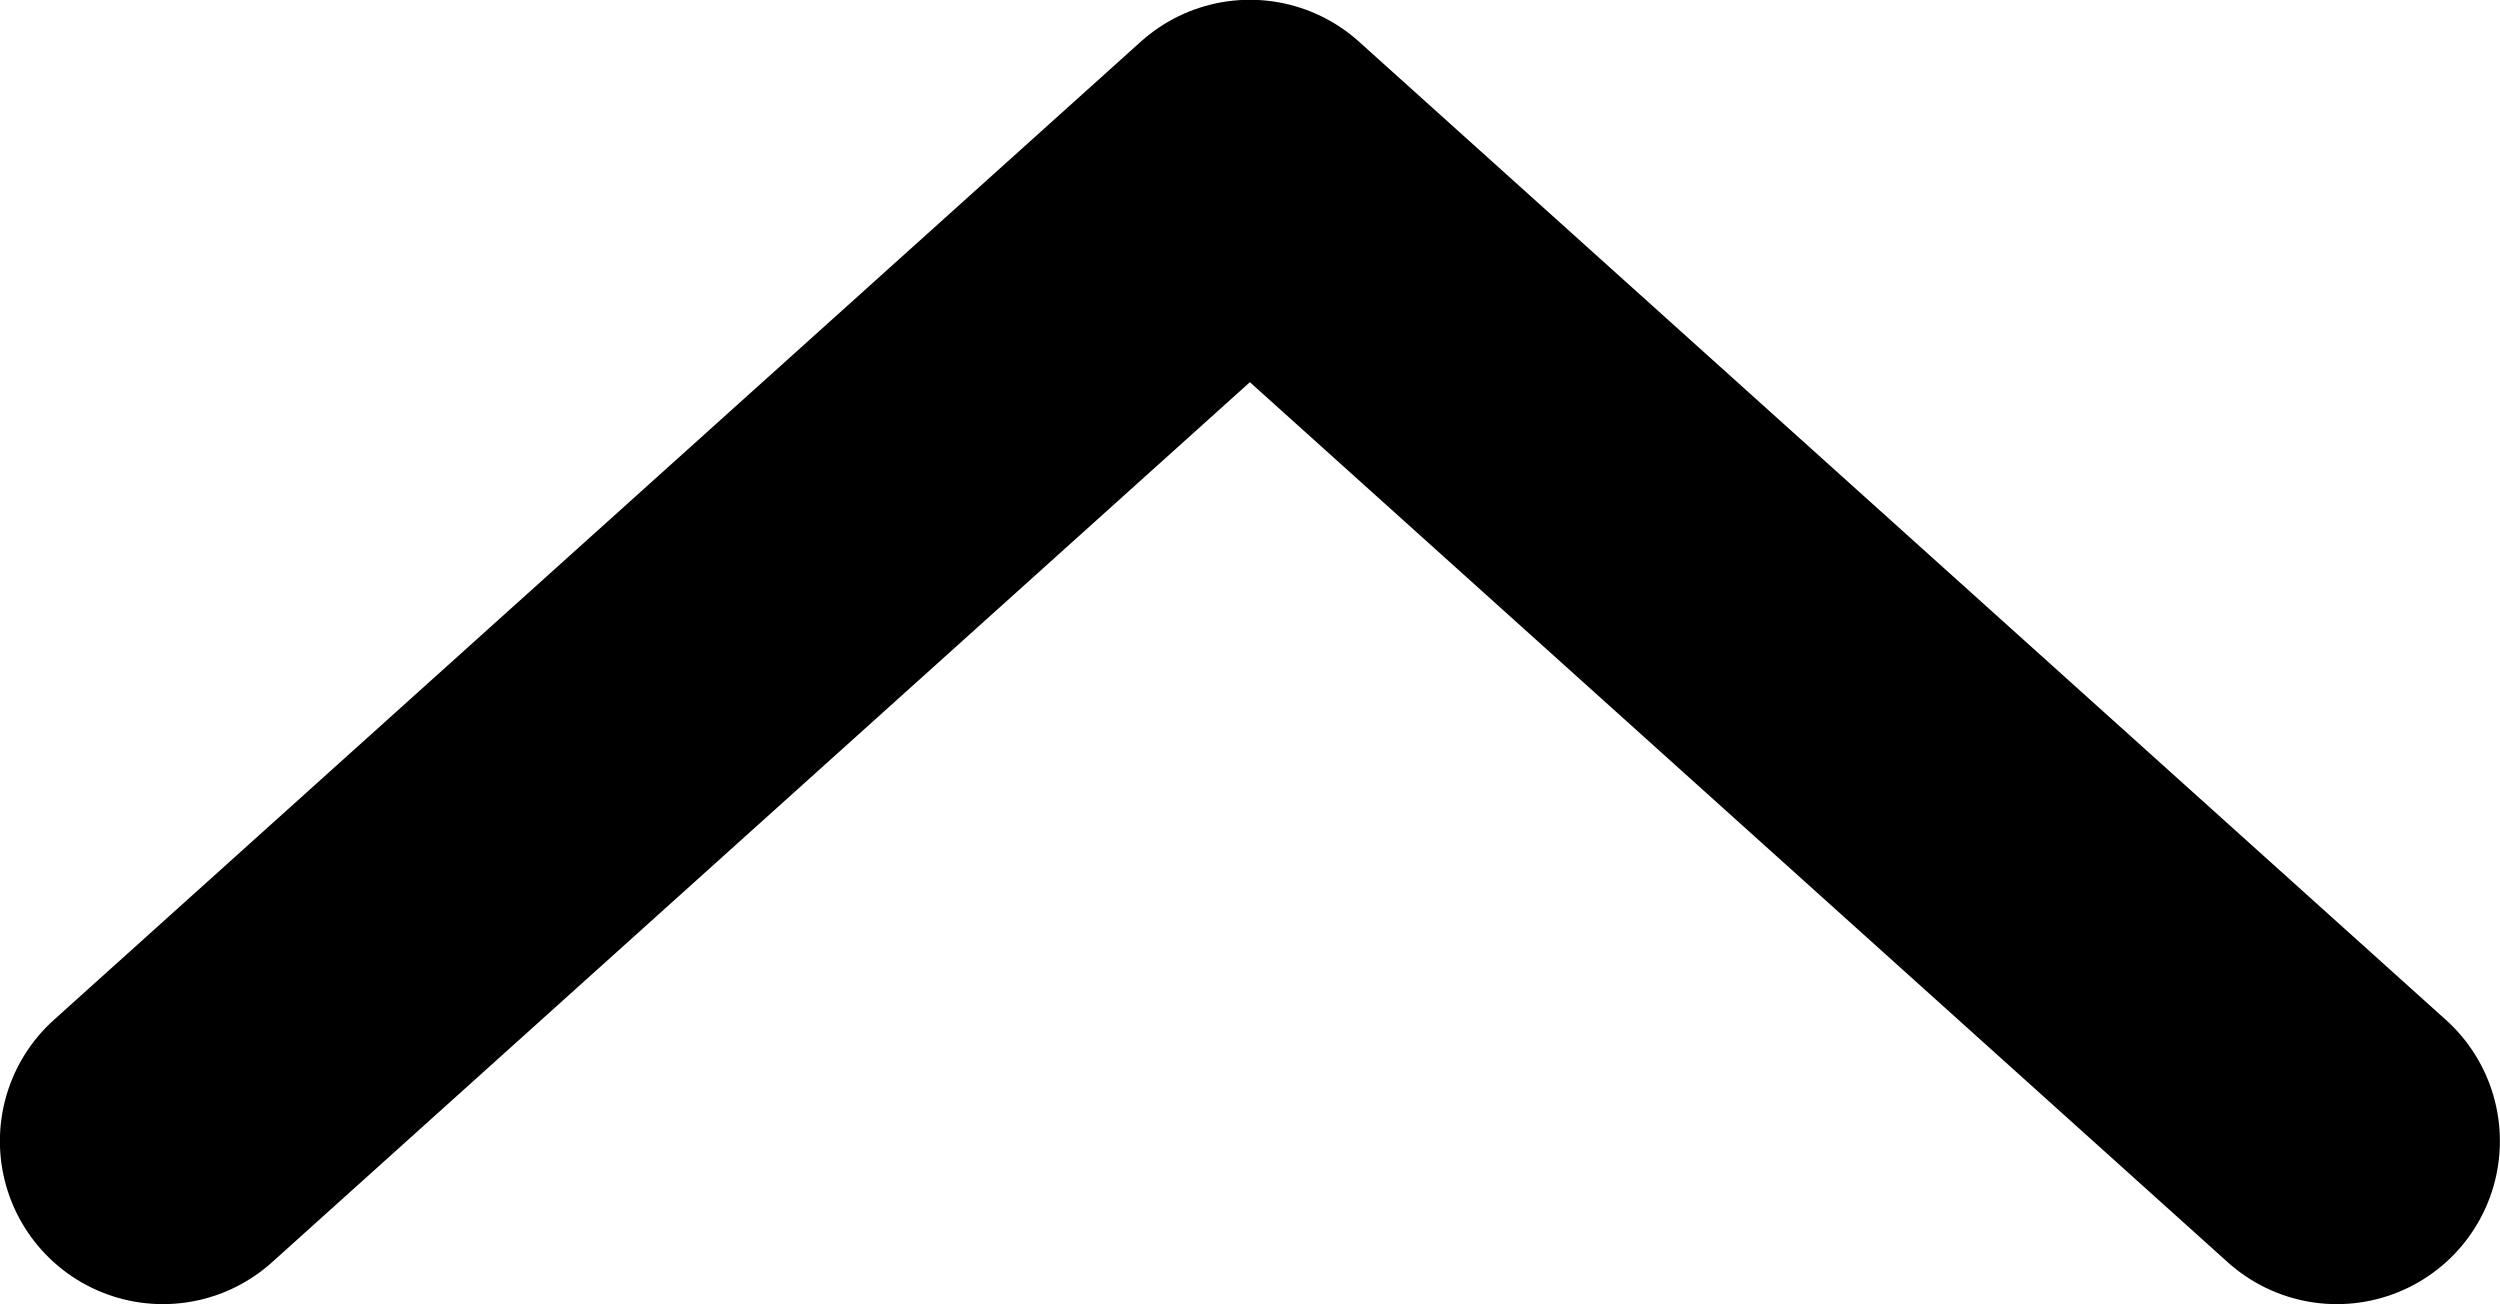 <svg id="arrow-top"  xmlns="http://www.w3.org/2000/svg" viewBox="0 0 23 12">
  <path d="M12-3,22,6Zm0,0L2,6Z" transform="translate(-0.501 4.498)" fill="none"
        stroke="CurrentColor" stroke-linejoin="round" stroke-width="3"/>
</svg>

